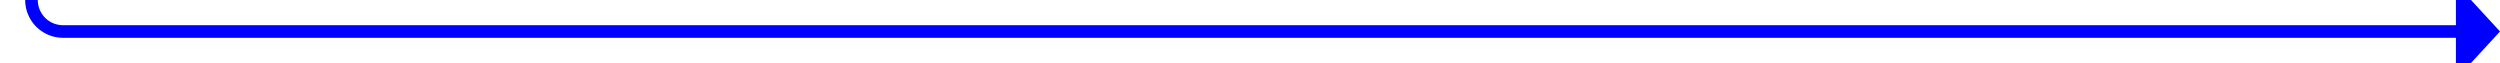﻿<?xml version="1.0" encoding="utf-8"?>
<svg version="1.1" xmlns:xlink="http://www.w3.org/1999/xlink" width="397px" height="10px" preserveAspectRatio="xMinYMid meet" viewBox="89 197  397 8" xmlns="http://www.w3.org/2000/svg">
  <path d="M 94 164  L 94 196  A 5 5 0 0 0 99 201 L 480 201  " stroke-width="2" stroke="#0000ff" fill="none" />
  <path d="M 479 208.6  L 486 201  L 479 193.4  L 479 208.6  Z " fill-rule="nonzero" fill="#0000ff" stroke="none" />
</svg>